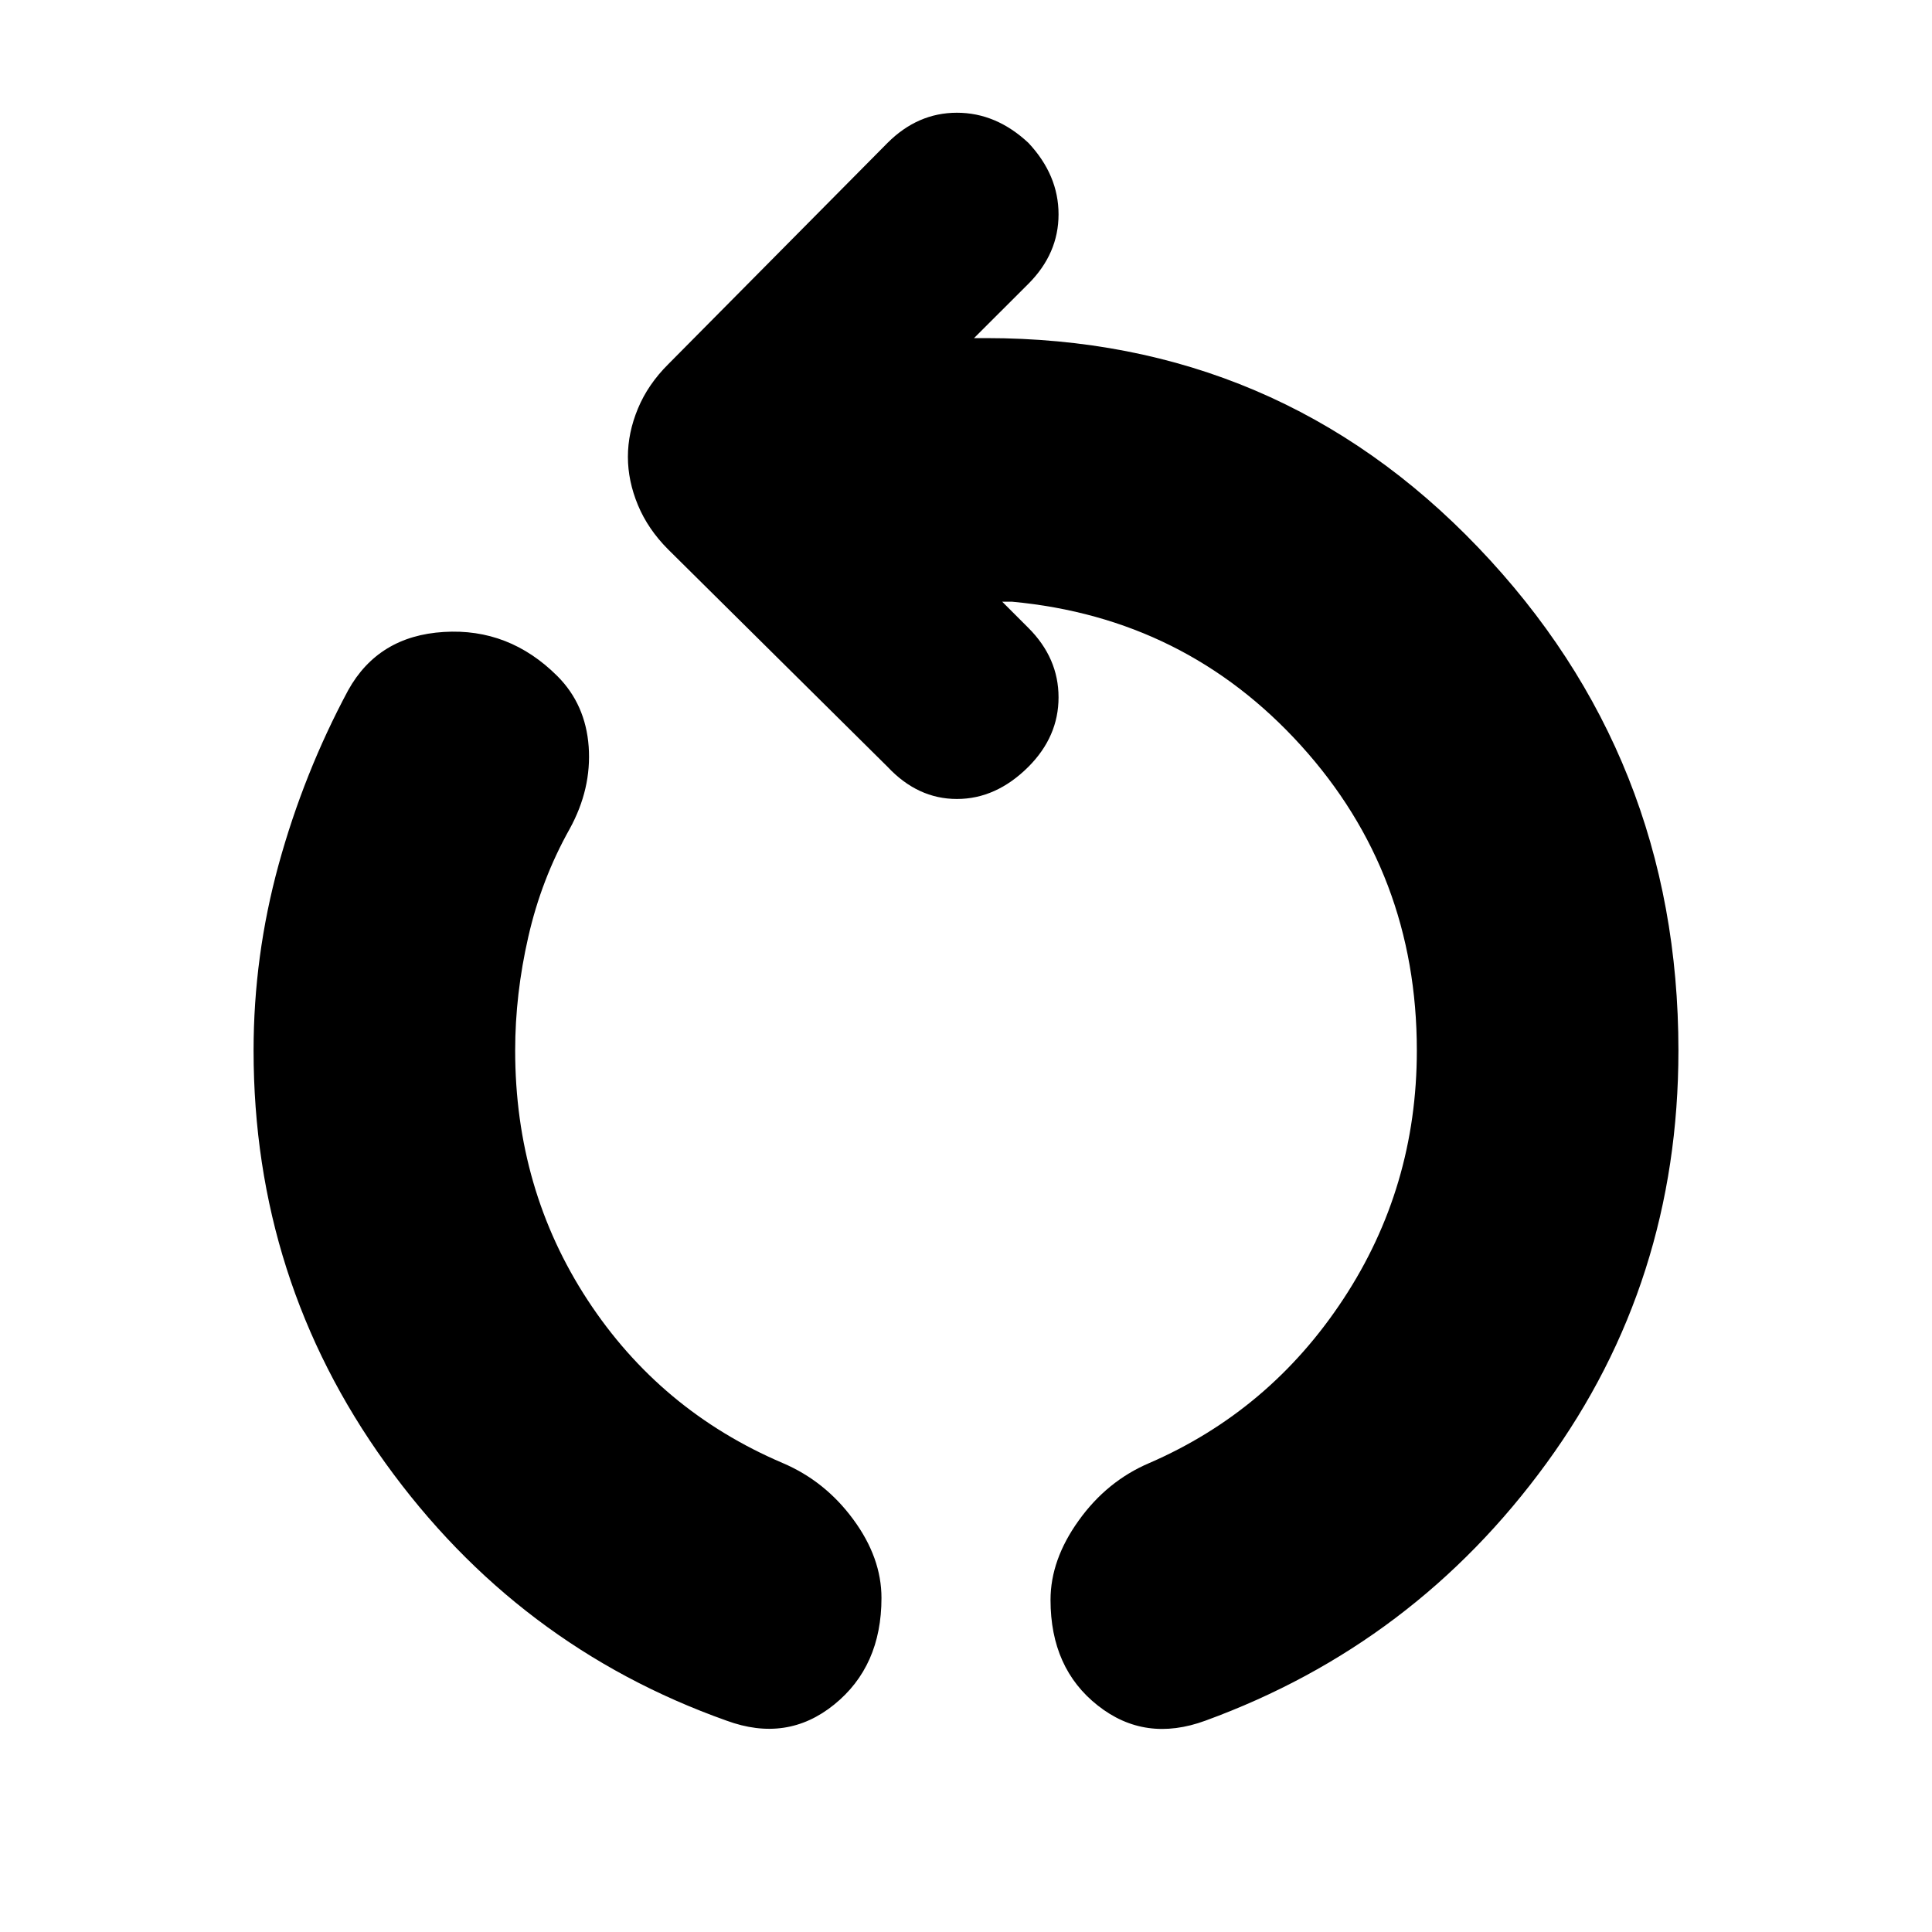 <svg xmlns="http://www.w3.org/2000/svg" height="20" width="20"><path d="M7.521 17.812Q5.354 17.042 3.99 15.146Q2.625 13.25 2.625 10.875Q2.625 9.896 2.885 8.948Q3.146 8 3.604 7.146Q3.917 6.583 4.594 6.542Q5.271 6.5 5.771 7Q6.062 7.292 6.094 7.729Q6.125 8.167 5.896 8.583Q5.604 9.104 5.469 9.698Q5.333 10.292 5.333 10.875Q5.333 12.312 6.083 13.458Q6.833 14.604 8.104 15.146Q8.542 15.333 8.833 15.729Q9.125 16.125 9.125 16.542Q9.125 17.25 8.635 17.646Q8.146 18.042 7.521 17.812ZM12.479 17.812Q11.854 18.042 11.365 17.656Q10.875 17.271 10.875 16.562Q10.875 16.146 11.167 15.74Q11.458 15.333 11.896 15.146Q13.146 14.604 13.906 13.448Q14.667 12.292 14.667 10.875Q14.667 9.042 13.469 7.719Q12.271 6.396 10.479 6.229H10.375L10.646 6.5Q10.958 6.812 10.958 7.219Q10.958 7.625 10.646 7.938Q10.312 8.271 9.906 8.271Q9.5 8.271 9.188 7.938L6.917 5.688Q6.708 5.479 6.604 5.229Q6.5 4.979 6.5 4.729Q6.5 4.479 6.604 4.229Q6.708 3.979 6.917 3.771L9.188 1.479Q9.5 1.167 9.906 1.167Q10.312 1.167 10.646 1.479Q10.958 1.812 10.958 2.219Q10.958 2.625 10.646 2.938L10.083 3.5H10.208Q13.229 3.5 15.302 5.667Q17.375 7.833 17.375 10.875Q17.375 13.271 16.01 15.146Q14.646 17.021 12.479 17.812Z"/></svg>